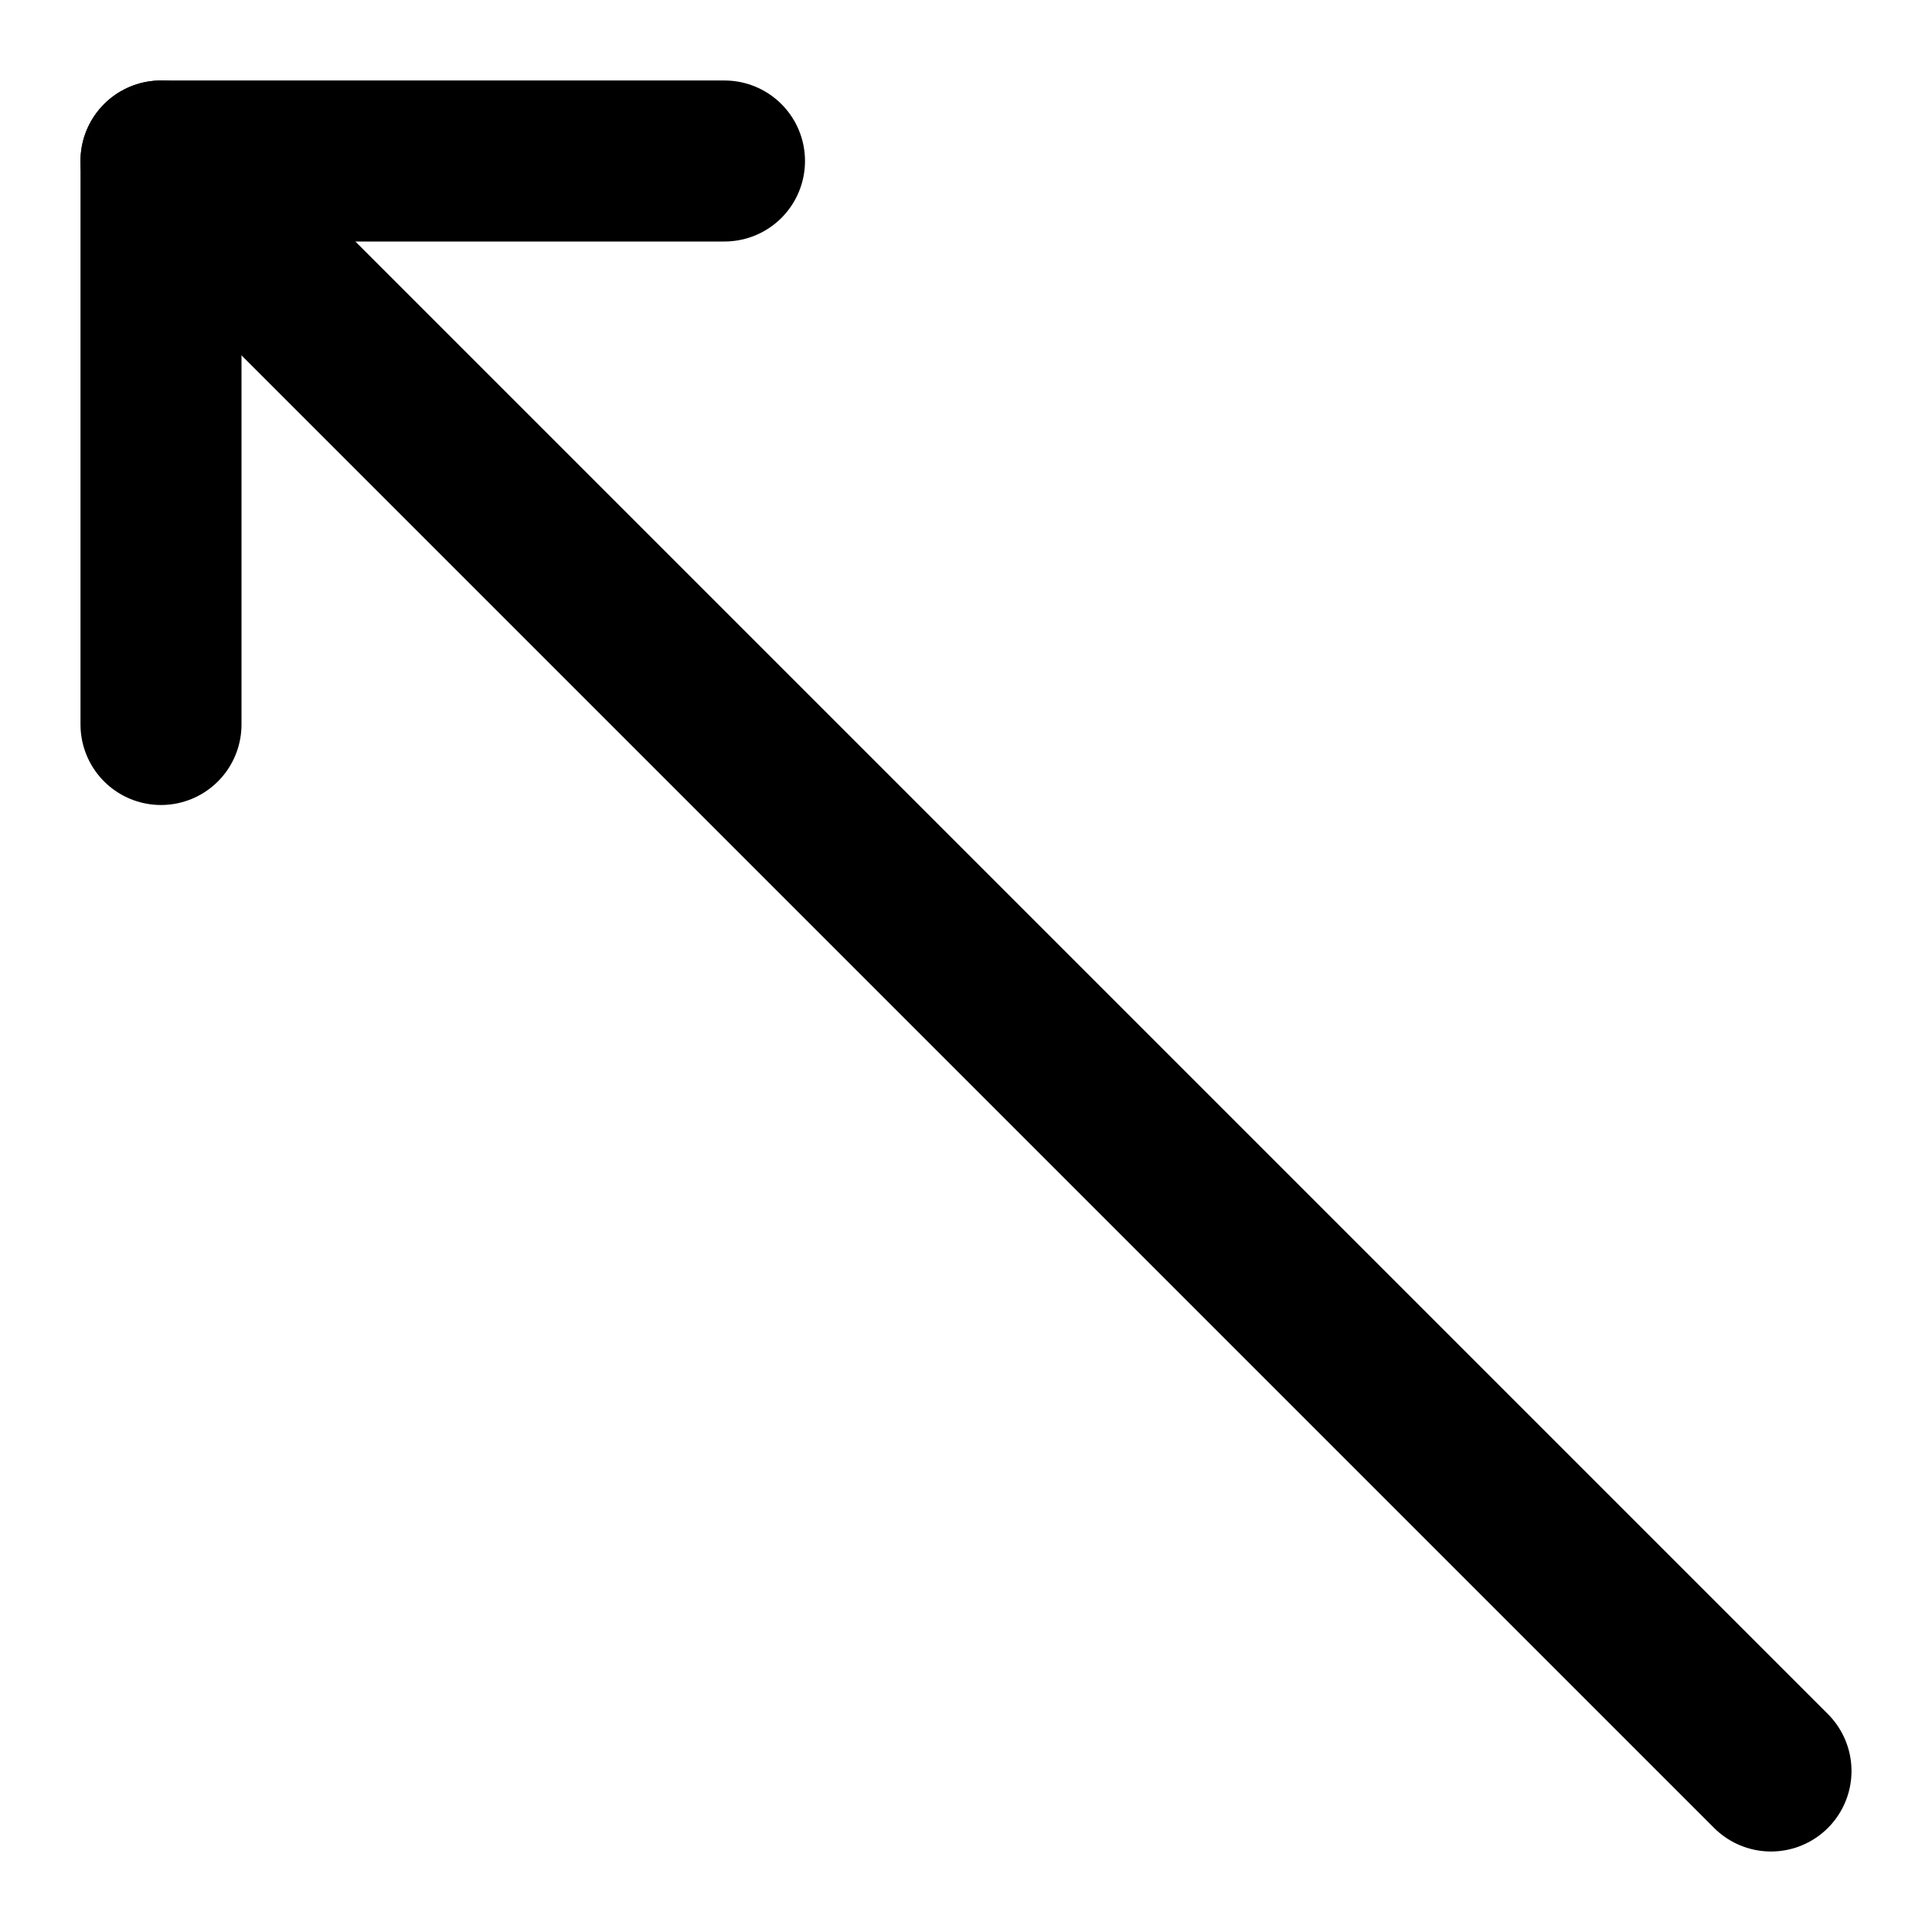 <svg
  xmlns="http://www.w3.org/2000/svg"
  width="24"
  height="24"
  viewBox="0 0 24 24"
  fill="none"
  stroke="currentColor"
  stroke-width="2"
  stroke-linecap="round"
  stroke-linejoin="round"
>
  <path d=" M 9 2 L 2 2 L 2 9" />
  <line x1="22" y1="22" x2="2" y2="2" />
</svg>